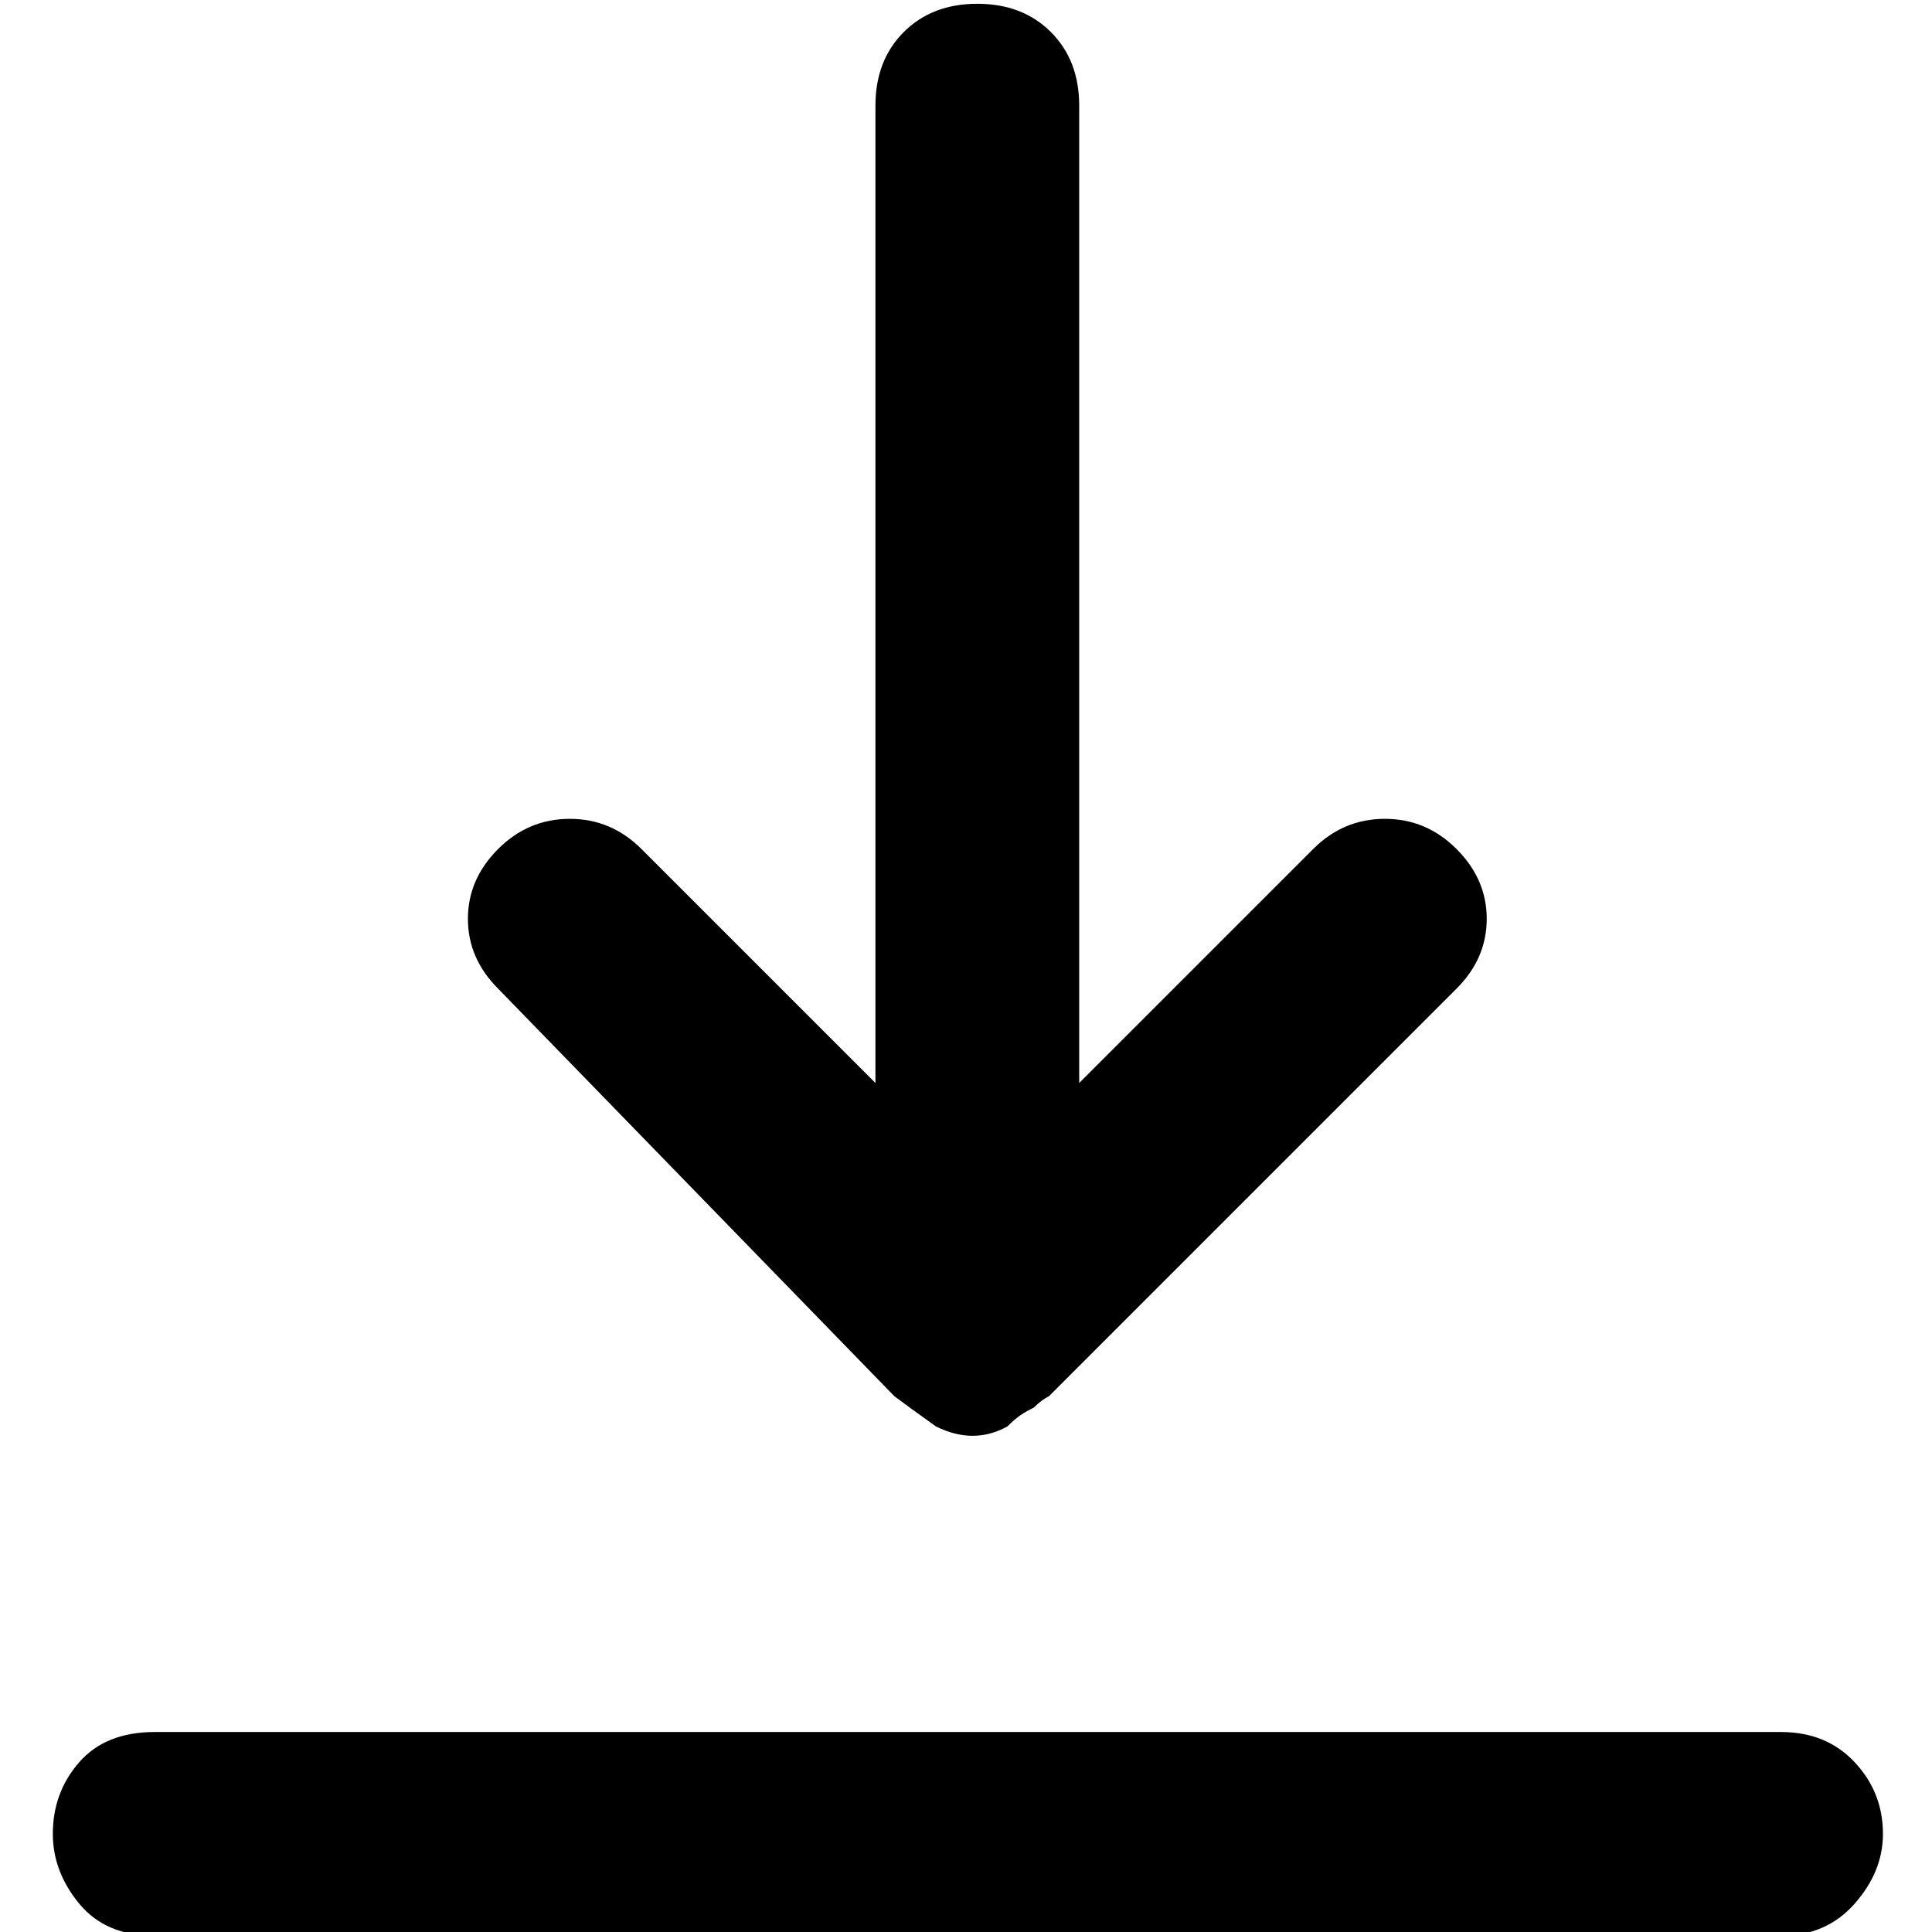 <svg xmlns="http://www.w3.org/2000/svg" viewBox="0 0 512 512">
	<path d="M472 459q12 0 19.5 8t7.5 19q0 10-7.5 18.5T472 513H41q-13 0-20-8.5T14 486q0-11 7-19t20-8h431zM132 262q-8-8-8-18.5t8-18.5 19-8 19 8l62 62V28q0-12 7.5-19.5T259 1t19.5 7.5T286 28v259l62-62q8-8 19-8t19 8 8 18.5-8 18.5L278 370q-2 1-4 3-2 1-3.5 2t-3.5 3q-9 5-19 0-7-5-11-8z"/>
</svg>